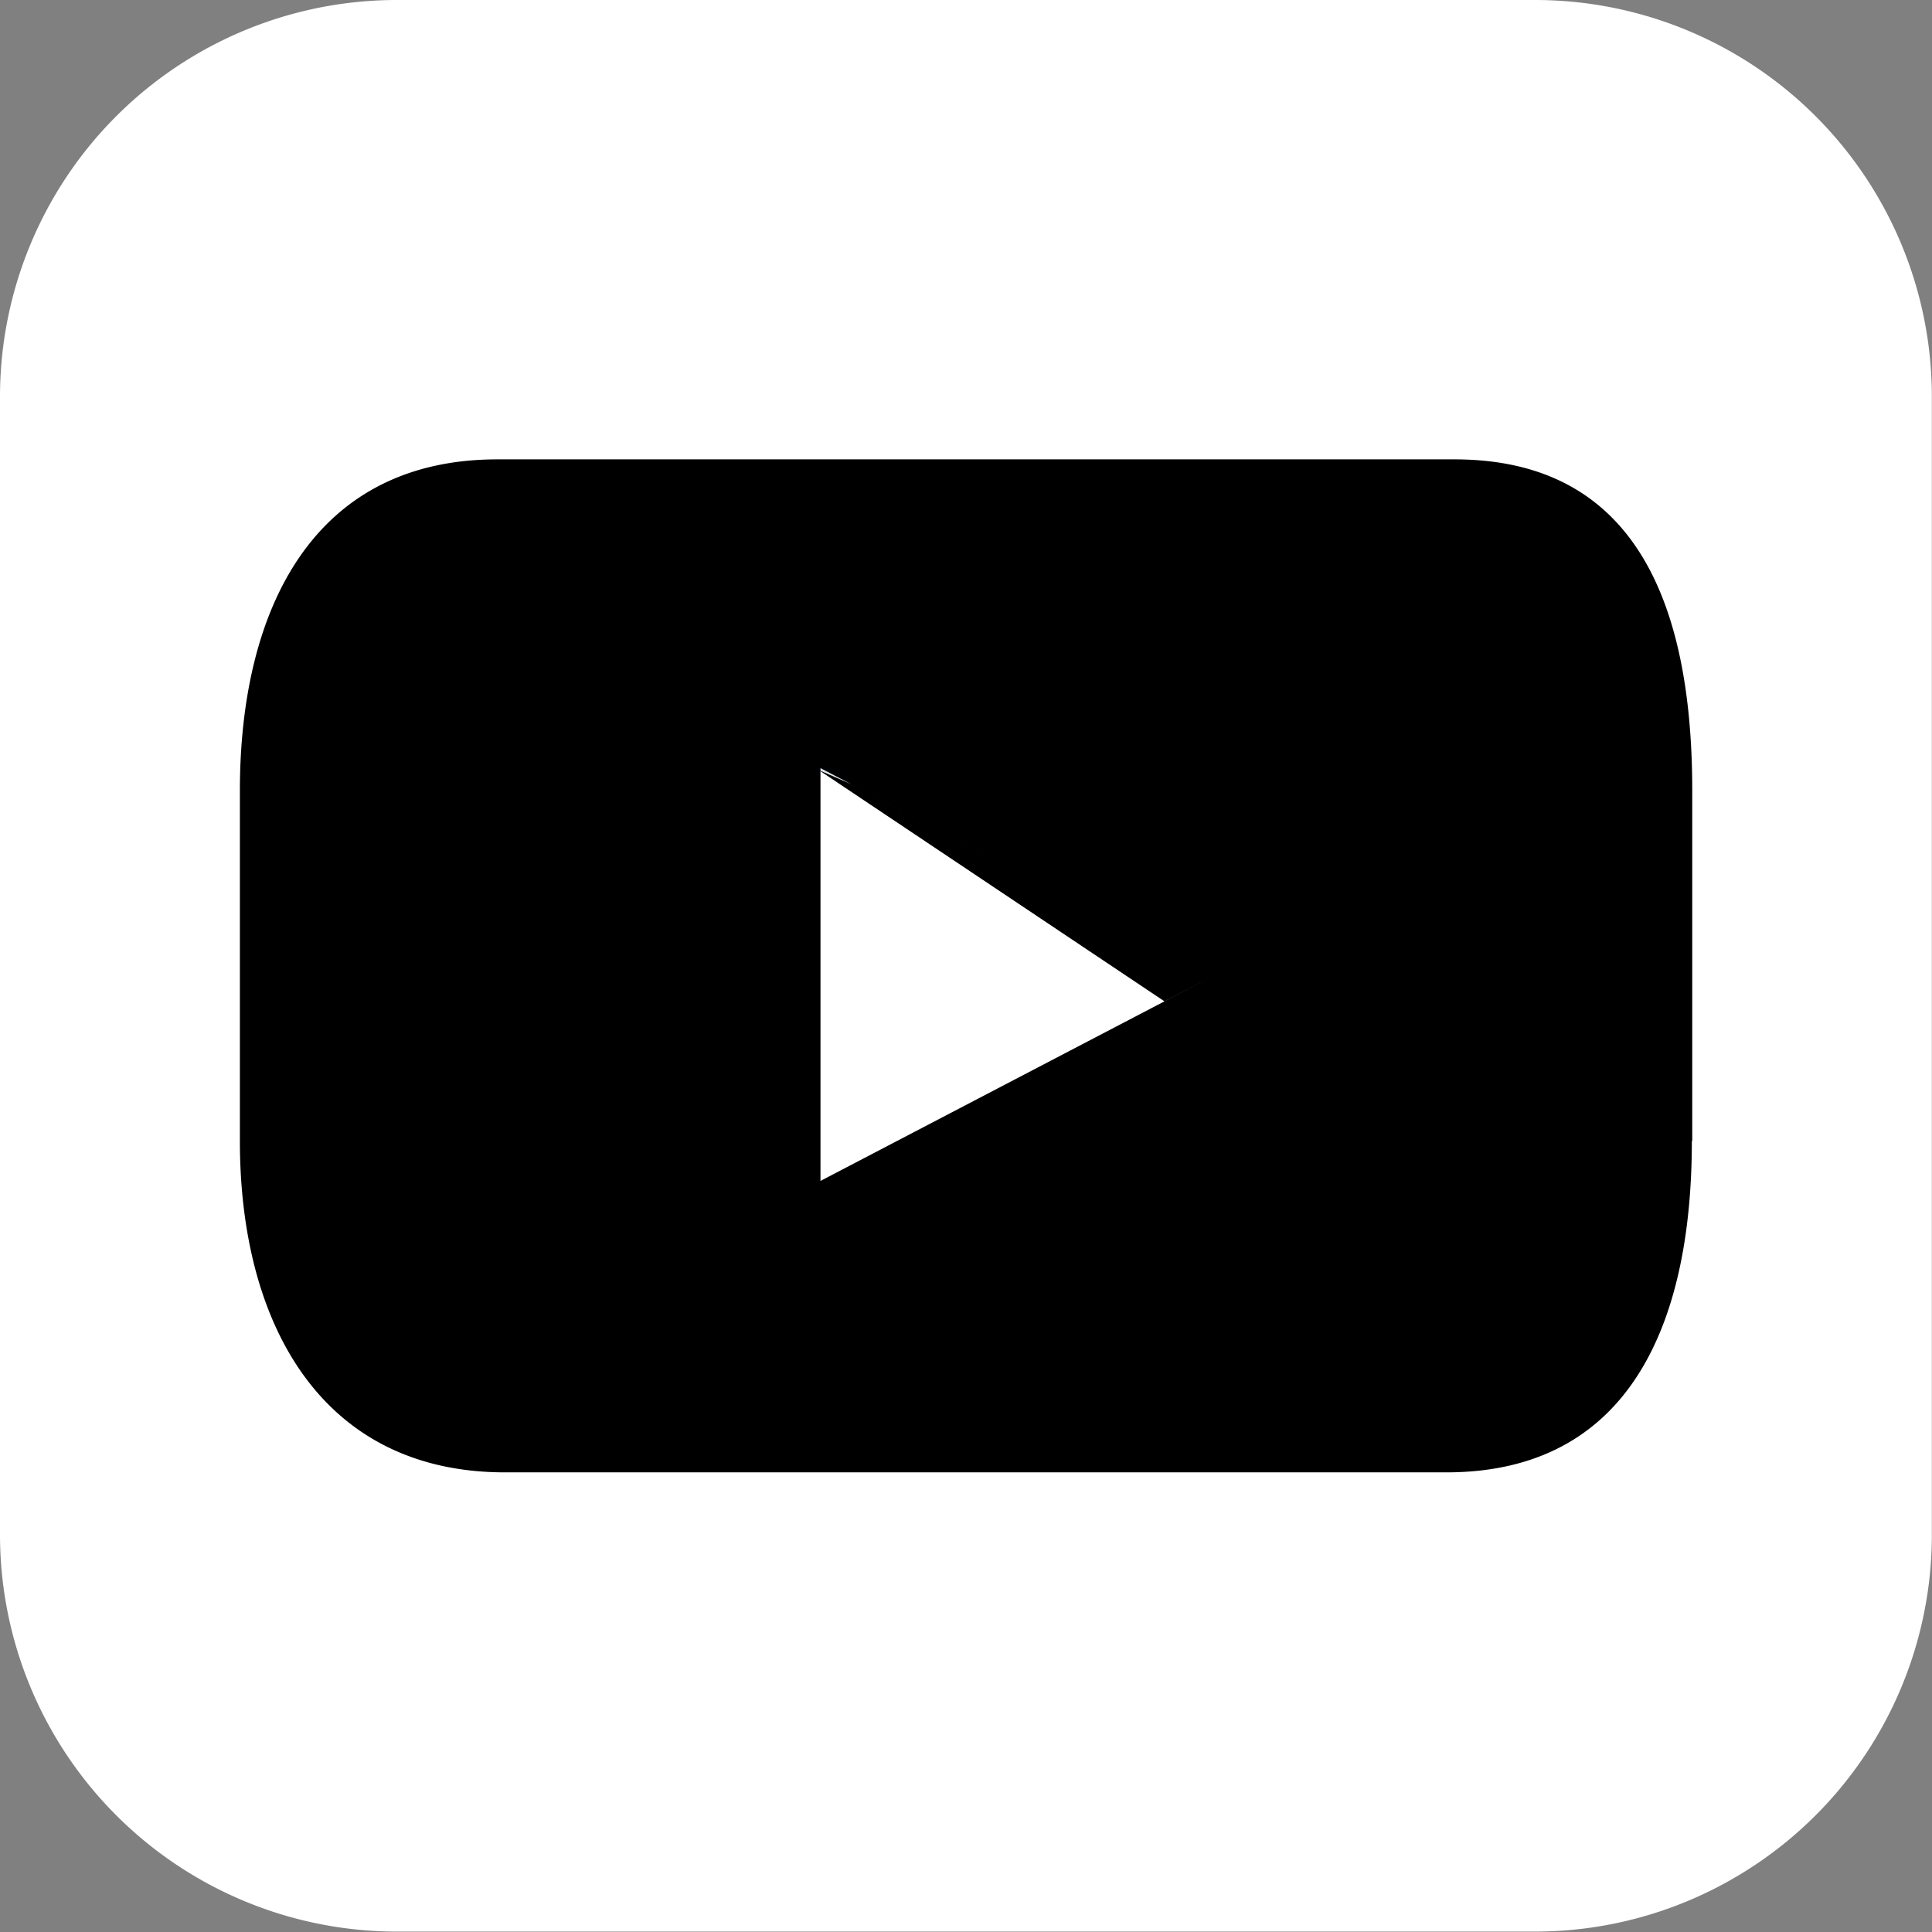 <svg id="ICON" xmlns="http://www.w3.org/2000/svg" viewBox="0 0 143.92 143.92"><rect x="0" y="0" width="143.92" height="143.92" fill="#808080" stroke="none"/><defs><style>.cls-1{fill:#fff;}.cls-2{fill:#d8e7ec;}</style></defs><title>youtube</title><rect x="10.69" y="23.22" width="120" height="97.64"/><path class="cls-1" d="M621,206.47h-84.8A29.56,29.56,0,0,0,506.65,236v84.79a29.57,29.57,0,0,0,29.56,29.57H621a29.57,29.57,0,0,0,29.56-29.57V236A29.56,29.56,0,0,0,621,206.47Zm11.68,85c0,13.63-4.66,24.68-18.29,24.68H544.27c-13.63,0-19.75-11-19.75-24.68v-26.1c0-13.63,5.54-24.68,19.17-24.68H615c13.63,0,17.71,11,17.71,24.68v26.1Z" transform="translate(-506.65 -206.47)"/><polygon class="cls-1" points="61.12 57.45 61.12 87.97 90.58 72.59 86.74 74.59 61.12 57.45"/><polygon class="cls-2" points="61.12 57.42 63.4 58.41 90.58 72.59 61.12 57.22 61.12 57.42"/></svg>